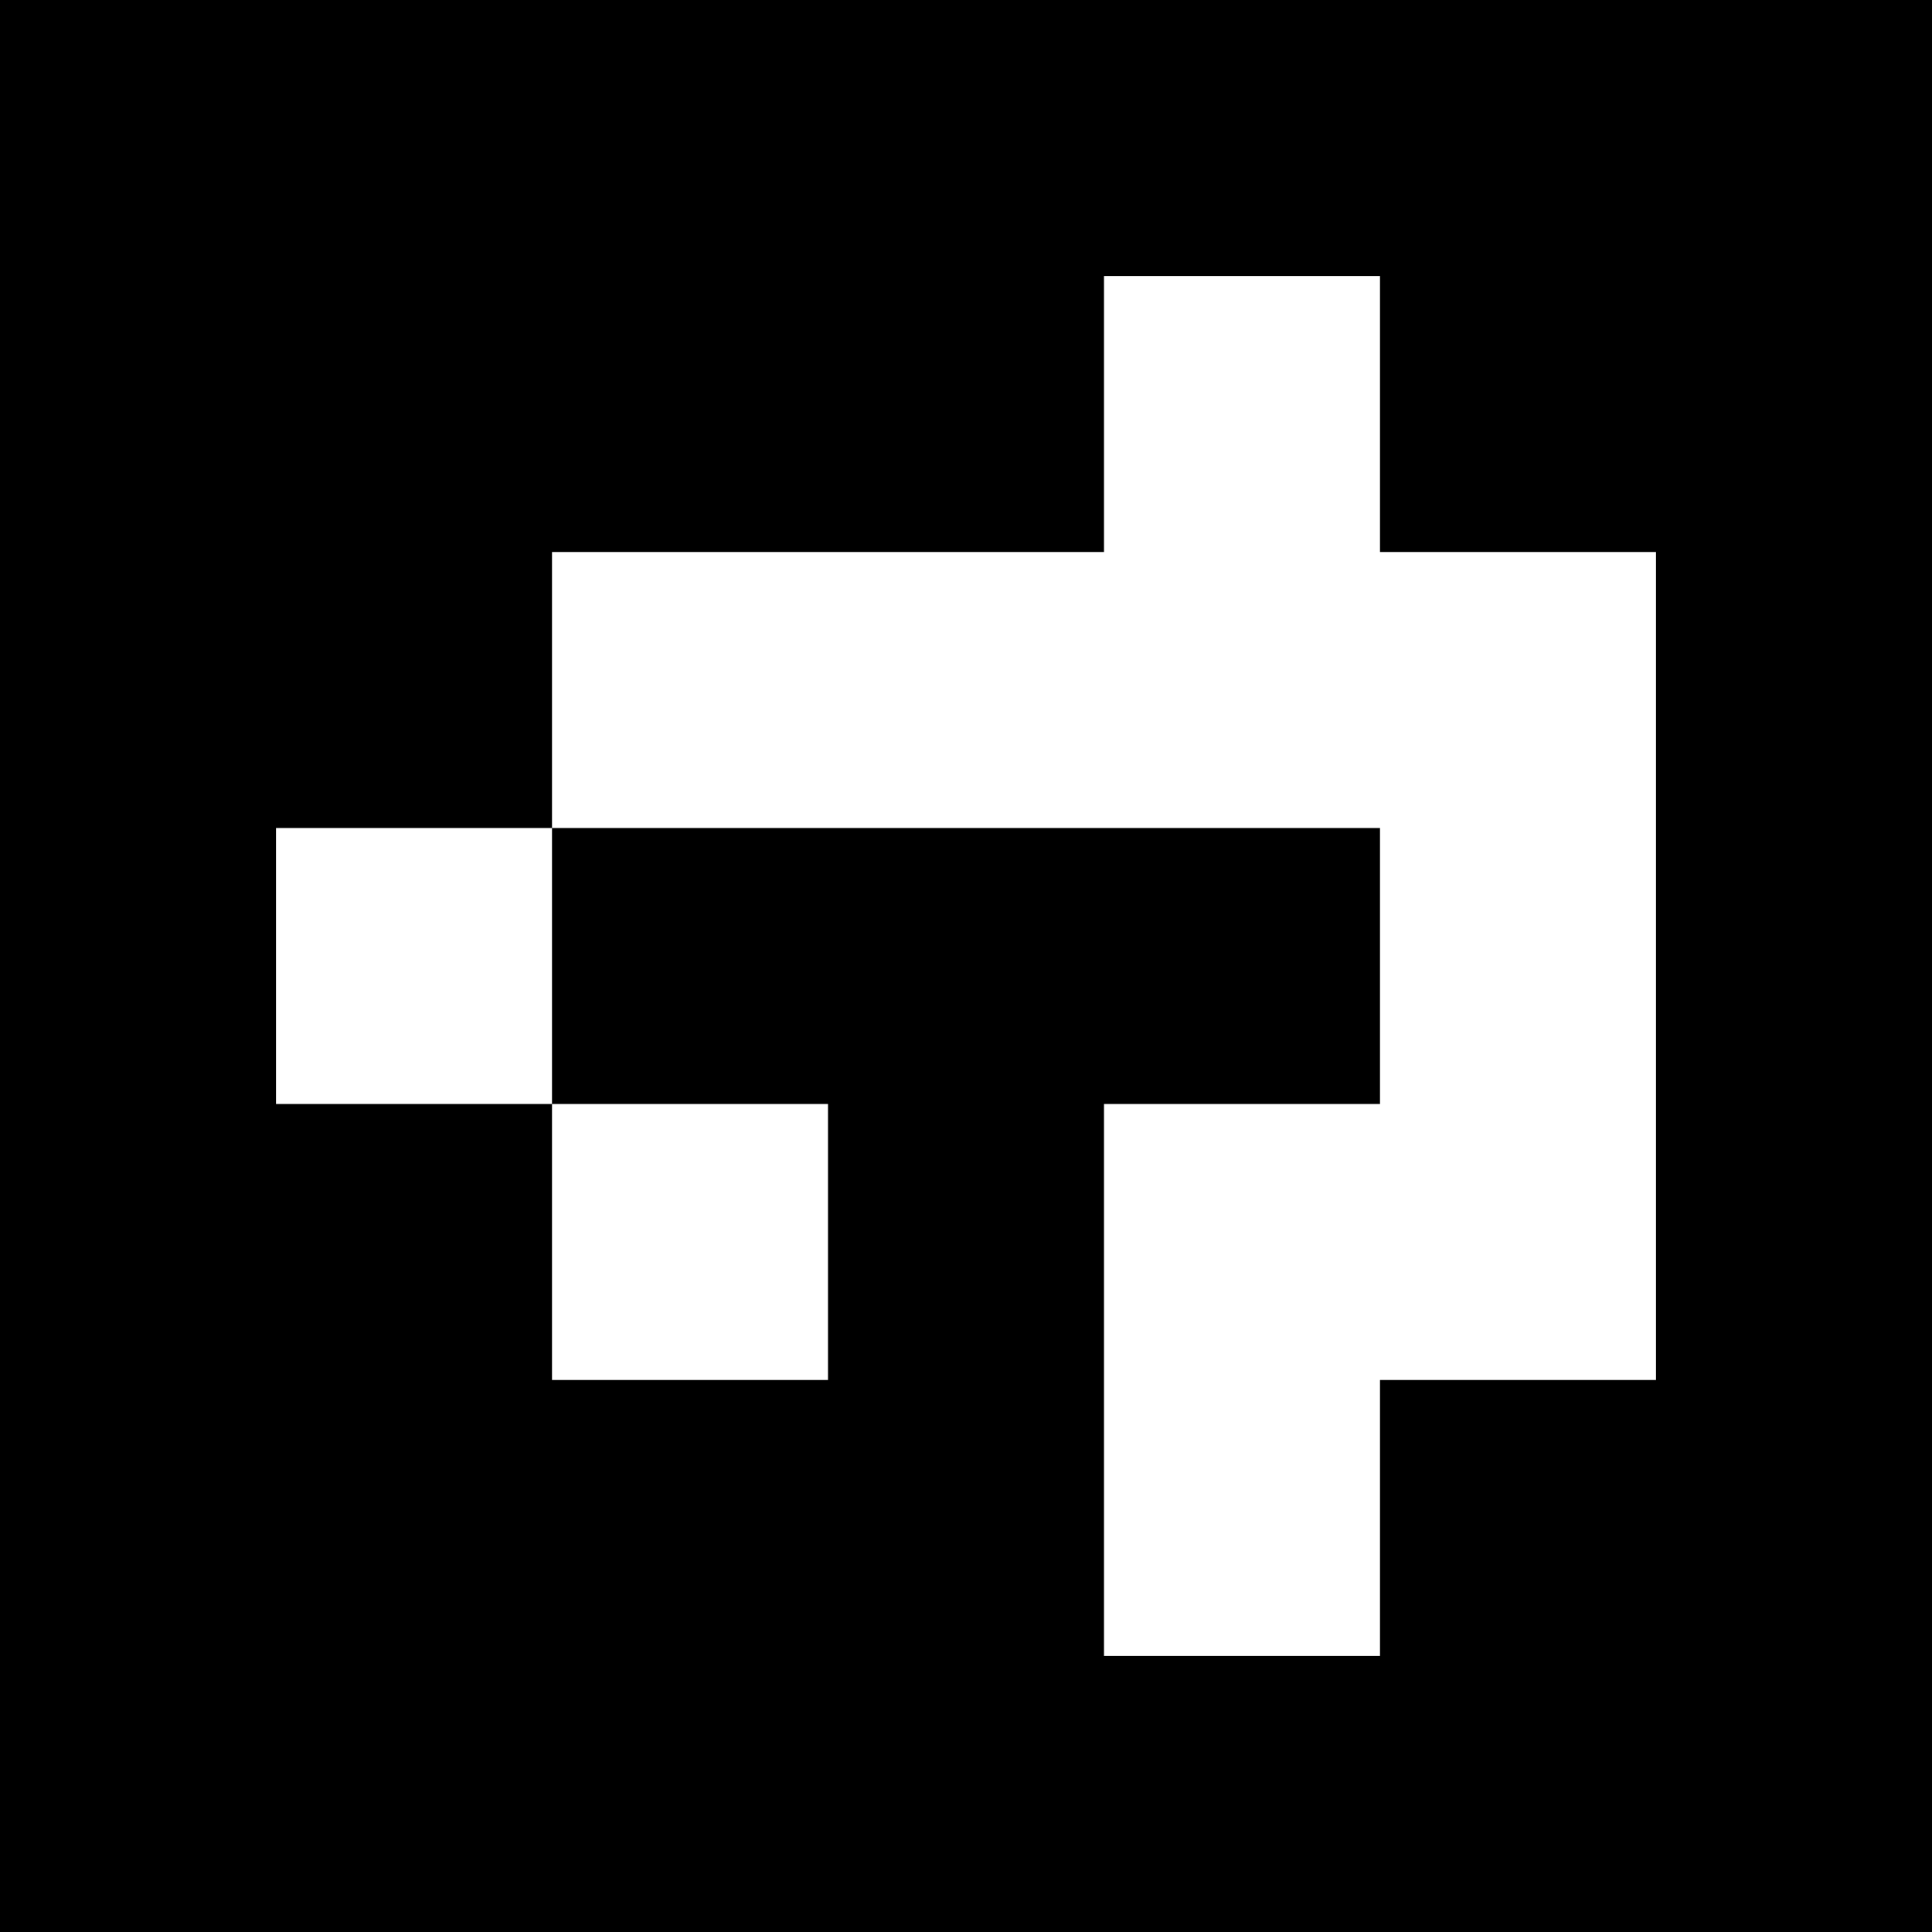 <?xml version="1.0" encoding="UTF-8"?>
<svg xmlns="http://www.w3.org/2000/svg" xmlns:xlink="http://www.w3.org/1999/xlink" width="2834.646pt" height="2834.646pt" viewBox="0 0 2834.646 2834.646" version="1.1">
<rect x="0" y="0" width="2834.646" height="2834.646" fill="#333333" stroke="none"/>
<g id="surface481">
<path style=" stroke:none;fill-rule:nonzero;fill:rgb(50%,50%,50%);fill-opacity:1;" d="M 0 0 L 2834.645 0 L 2834.645 2834.645 L 0 2834.645 Z M 0 0 "/>
<path style=" stroke:none;fill-rule:nonzero;fill:rgb(100%,100%,100%);fill-opacity:1;" d="M 0 0 L 2834.645 0 L 2834.645 2834.645 L 0 2834.645 Z M 0 0 "/>
<path style=" stroke:none;fill-rule:nonzero;fill:rgb(0%,0%,0%);fill-opacity:1;" d="M 0 0 L 2834.645 0 L 2834.645 2834.645 L 0 2834.645 Z M 0 0 "/>
<path style=" stroke:none;fill-rule:nonzero;fill:rgb(100%,100%,100%);fill-opacity:1;" d="M 1619.797 404.949 L 2024.746 404.949 L 2024.746 809.898 L 2429.695 809.898 L 2429.695 2024.746 L 2024.746 2024.746 L 2024.746 2429.695 L 1619.797 2429.695 L 1619.797 1619.797 L 2024.746 1619.797 L 2024.746 1214.848 L 809.898 1214.848 L 809.898 809.898 L 1619.797 809.898 Z M 1619.797 404.949 "/>
<path style=" stroke:none;fill-rule:nonzero;fill:rgb(100%,100%,100%);fill-opacity:1;" d="M 404.949 1214.848 L 809.898 1214.848 L 809.898 1619.797 L 404.949 1619.797 Z M 404.949 1214.848 "/>
<path style=" stroke:none;fill-rule:nonzero;fill:rgb(100%,100%,100%);fill-opacity:1;" d="M 809.898 1619.797 L 1214.848 1619.797 L 1214.848 2024.746 L 809.898 2024.746 Z M 809.898 1619.797 "/>
</g>
</svg>
